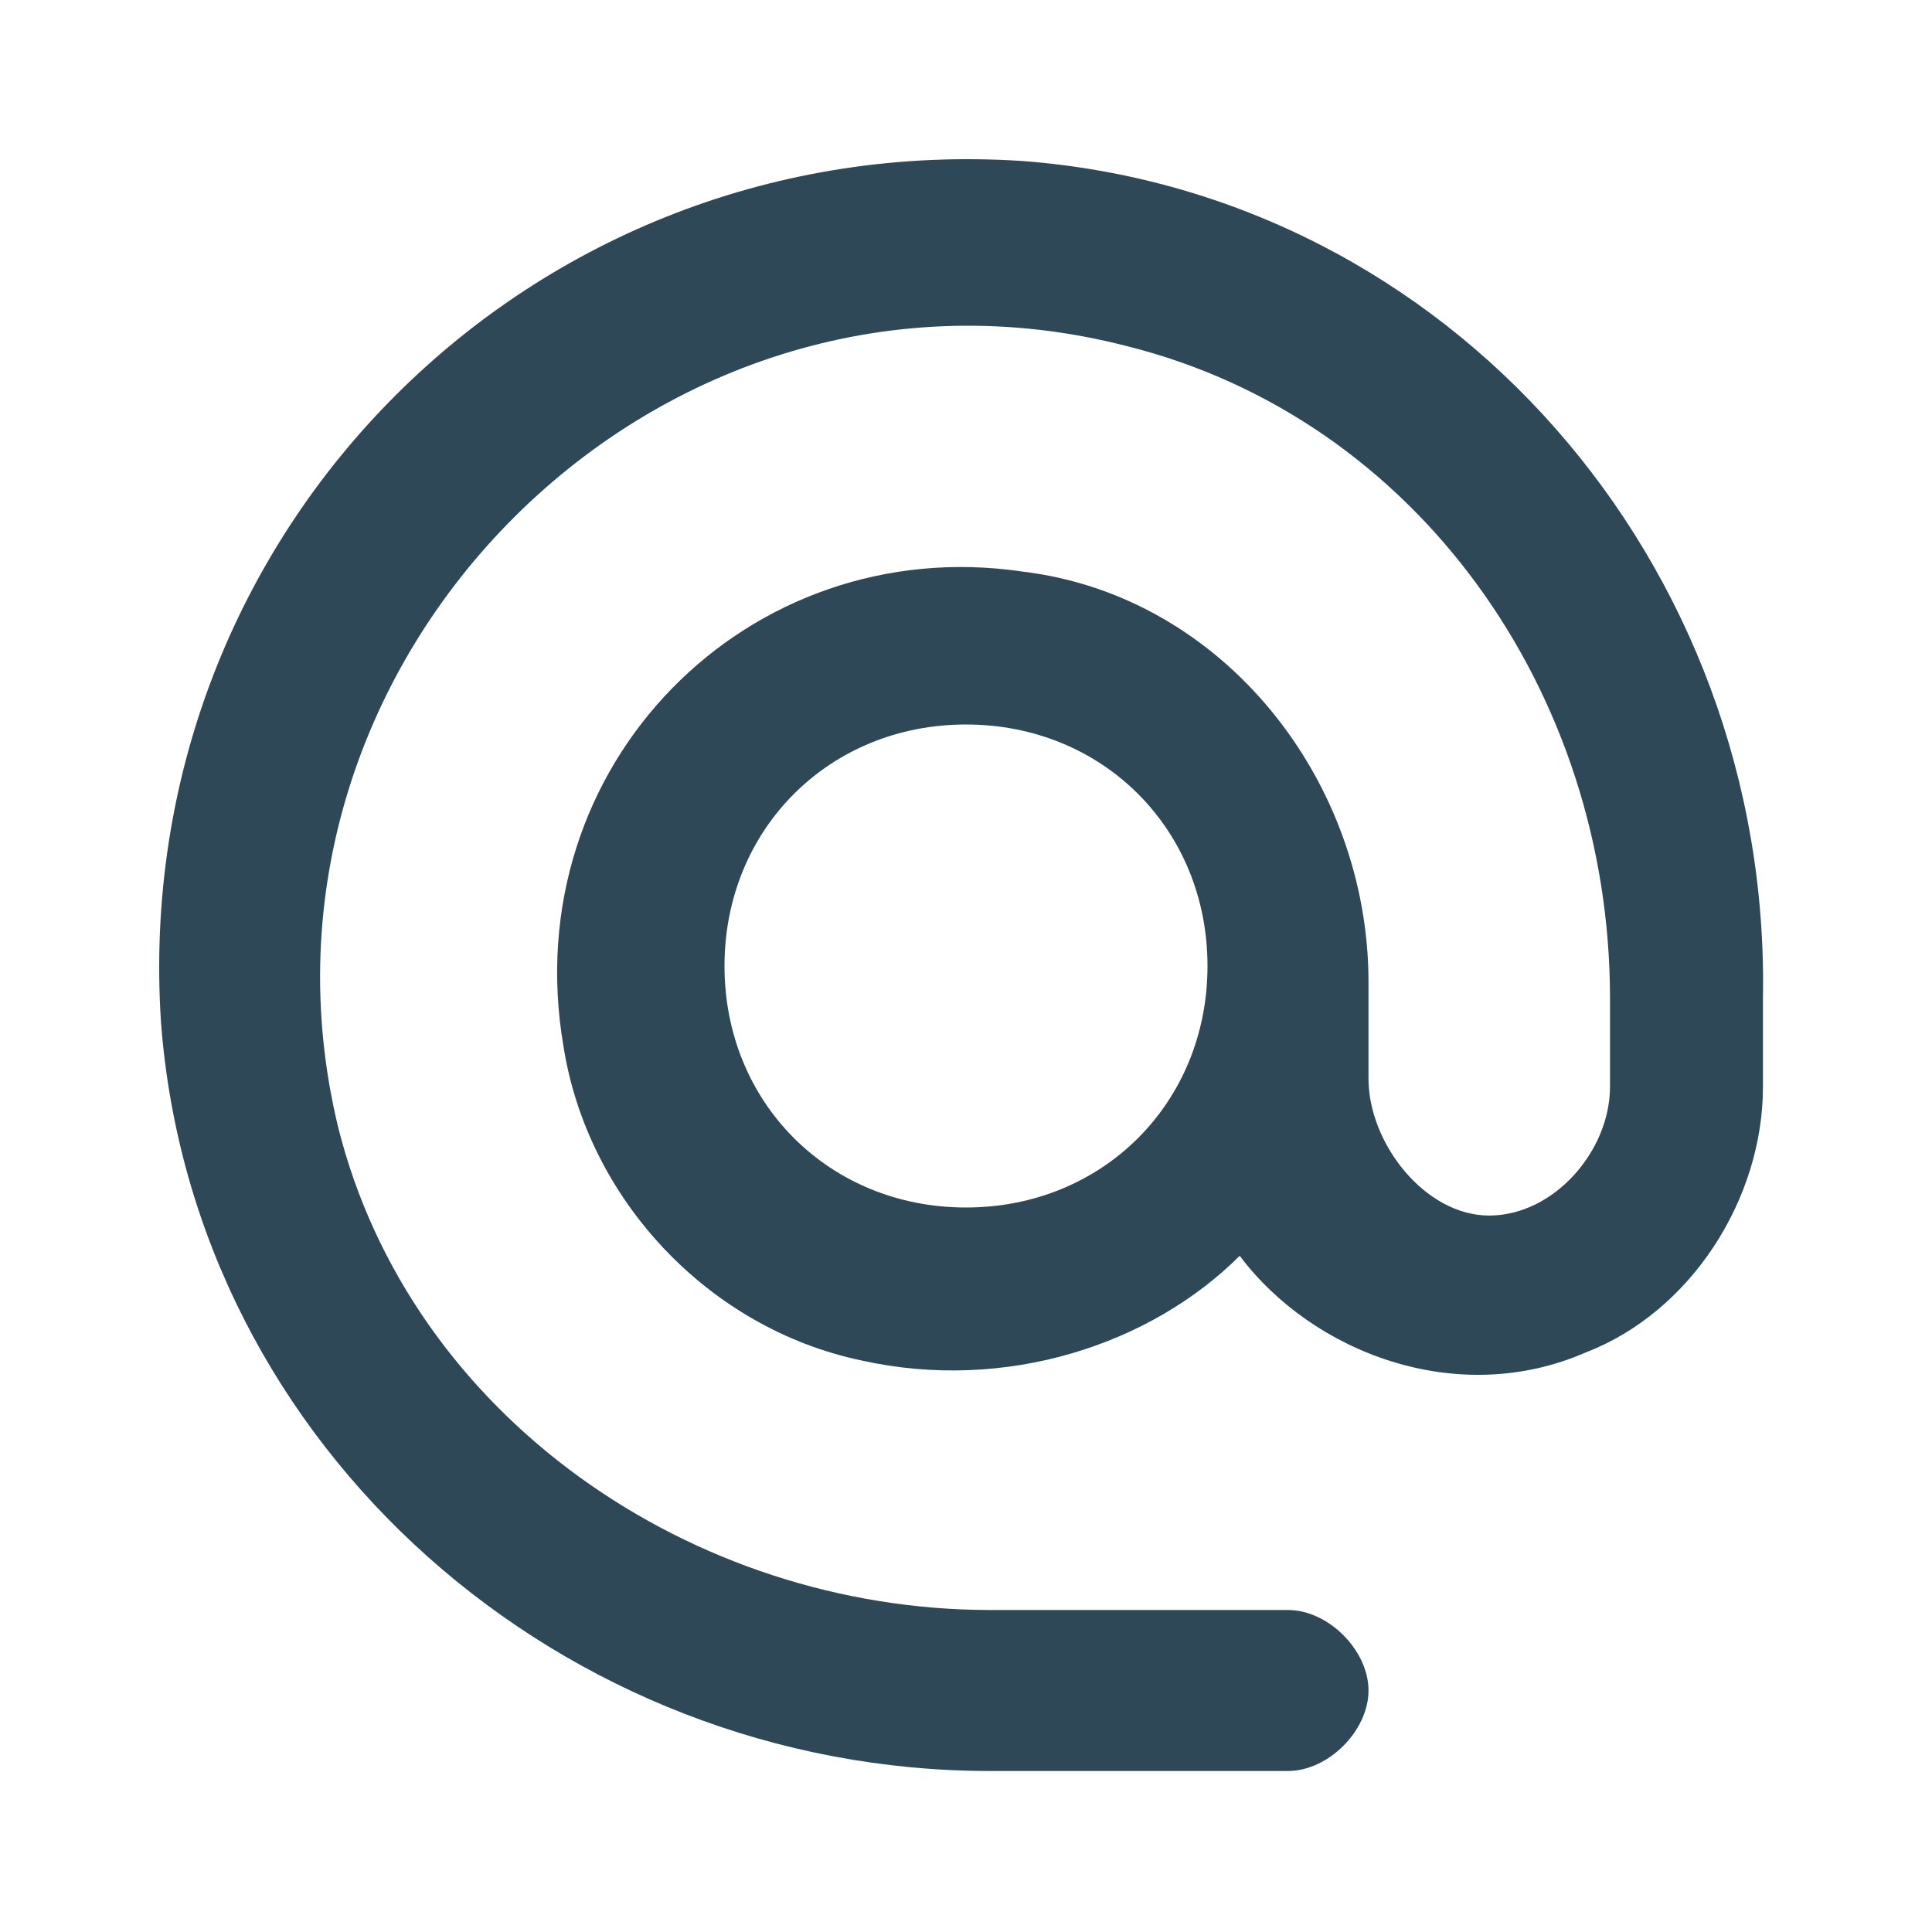 <?xml version="1.0" encoding="utf-8"?>
<!-- Generator: Adobe Illustrator 25.2.3, SVG Export Plug-In . SVG Version: 6.00 Build 0)  -->
<svg version="1.1" id="圖層_1" xmlns="http://www.w3.org/2000/svg" xmlns:xlink="http://www.w3.org/1999/xlink" x="0px" y="0px"
	 viewBox="0 0 24 24" style="enable-background:new 0 0 24 24;" xml:space="preserve">
<style type="text/css">
	.st0{fill:none;}
	.st1{fill:#2F4858;}
</style>
<path class="st0" d="M0,0h24v24H0V0z"/>
<path class="st1" d="M12.7,2C6.6,1.6,1.6,6.6,2,12.7C2.4,18,7,22,12.3,22H16c0.5,0,1-0.5,1-1s-0.5-1-1-1h-3.7c-3.7,0-7.2-2.4-8.1-6
	C2.8,8.2,8.2,2.8,14,4.3c3.6,0.9,6,4.3,6,8.1v1.1c0,0.8-0.7,1.6-1.5,1.6S17,14.2,17,13.4v-1.2c0-2.5-1.8-4.8-4.3-5.1
	c-3.4-0.5-6.3,2.4-5.7,5.9c0.3,1.9,1.8,3.5,3.7,3.9c1.8,0.4,3.6-0.2,4.7-1.3c0.9,1.2,2.7,1.9,4.3,1.2c1.3-0.5,2.2-1.9,2.2-3.3v-1.1
	C22,7,18,2.4,12.7,2z M12,15c-1.7,0-3-1.3-3-3s1.3-3,3-3s3,1.3,3,3S13.7,15,12,15z"/>
</svg>
